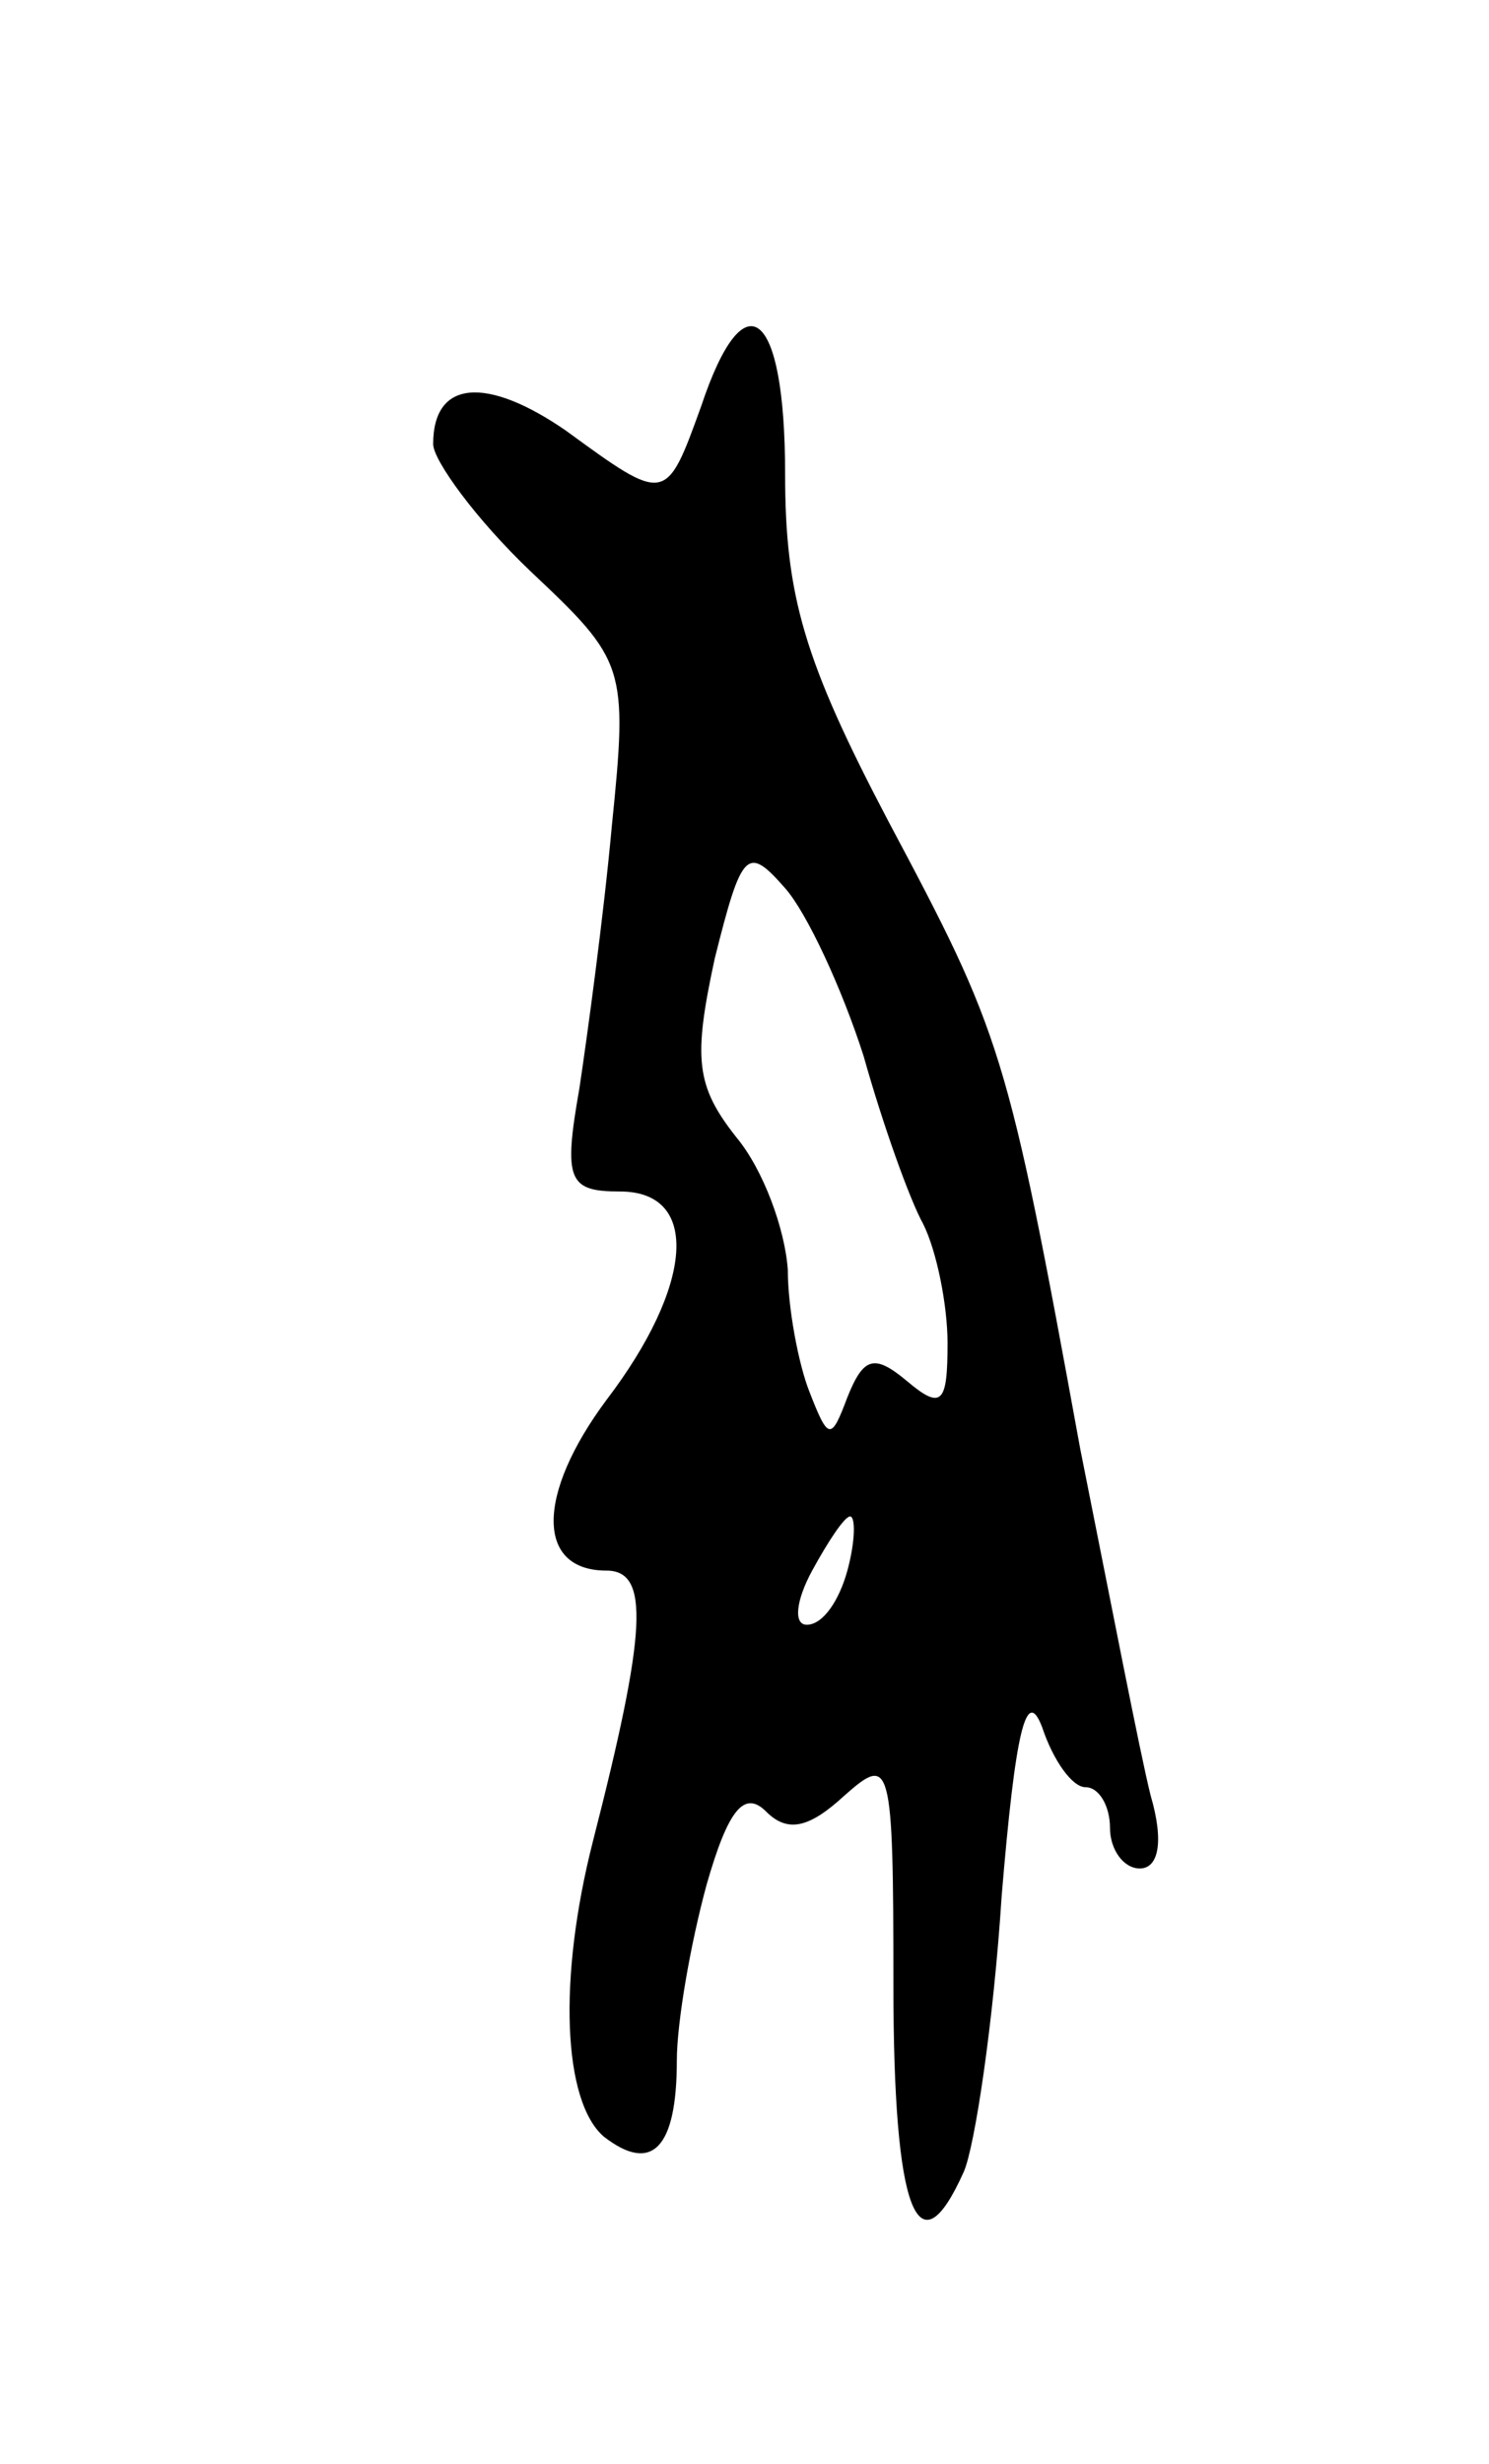 <svg version="1.0" xmlns="http://www.w3.org/2000/svg"
 width="55pt" height="91pt" viewBox="0 0 55 91"
 preserveAspectRatio="xMidYMid meet">
<g transform="translate(0,91) scale(0.1,-0.1)"
fill="#000000" stroke="none">
<path d="M259 760 c-13 -36 -13 -36 -50 -9 -29 20 -49 19 -49 -5 0 -6 16 -28
36 -47 35 -33 36 -35 30 -94 -3 -33 -9 -77 -12 -97 -6 -34 -4 -38 15 -38 30 0
27 -35 -5 -77 -26 -35 -26 -63 0 -63 16 0 15 -22 -5 -100 -13 -51 -11 -96 4
-109 18 -14 27 -4 27 28 0 14 5 43 11 65 8 28 14 35 22 27 8 -8 16 -6 29 6 17
15 18 13 18 -70 0 -84 9 -107 26 -69 4 9 11 55 14 102 5 60 9 78 15 62 4 -12
11 -22 16 -22 5 0 9 -7 9 -15 0 -8 5 -15 11 -15 7 0 9 10 4 27 -4 16 -15 73
-26 128 -27 148 -29 153 -71 232 -31 59 -38 83 -38 128 0 61 -15 73 -31 25z
m60 -240 c7 -25 17 -53 22 -62 5 -10 9 -30 9 -44 0 -22 -2 -25 -15 -14 -12 10
-16 9 -22 -6 -6 -16 -7 -16 -14 2 -4 10 -8 31 -8 45 -1 15 -9 37 -19 49 -15
19 -16 29 -8 66 10 40 12 42 26 26 8 -9 21 -37 29 -62z m-6 -190 c-3 -11 -9
-20 -15 -20 -5 0 -4 9 2 20 6 11 12 20 14 20 2 0 2 -9 -1 -20z"/>
</g>
</svg>
